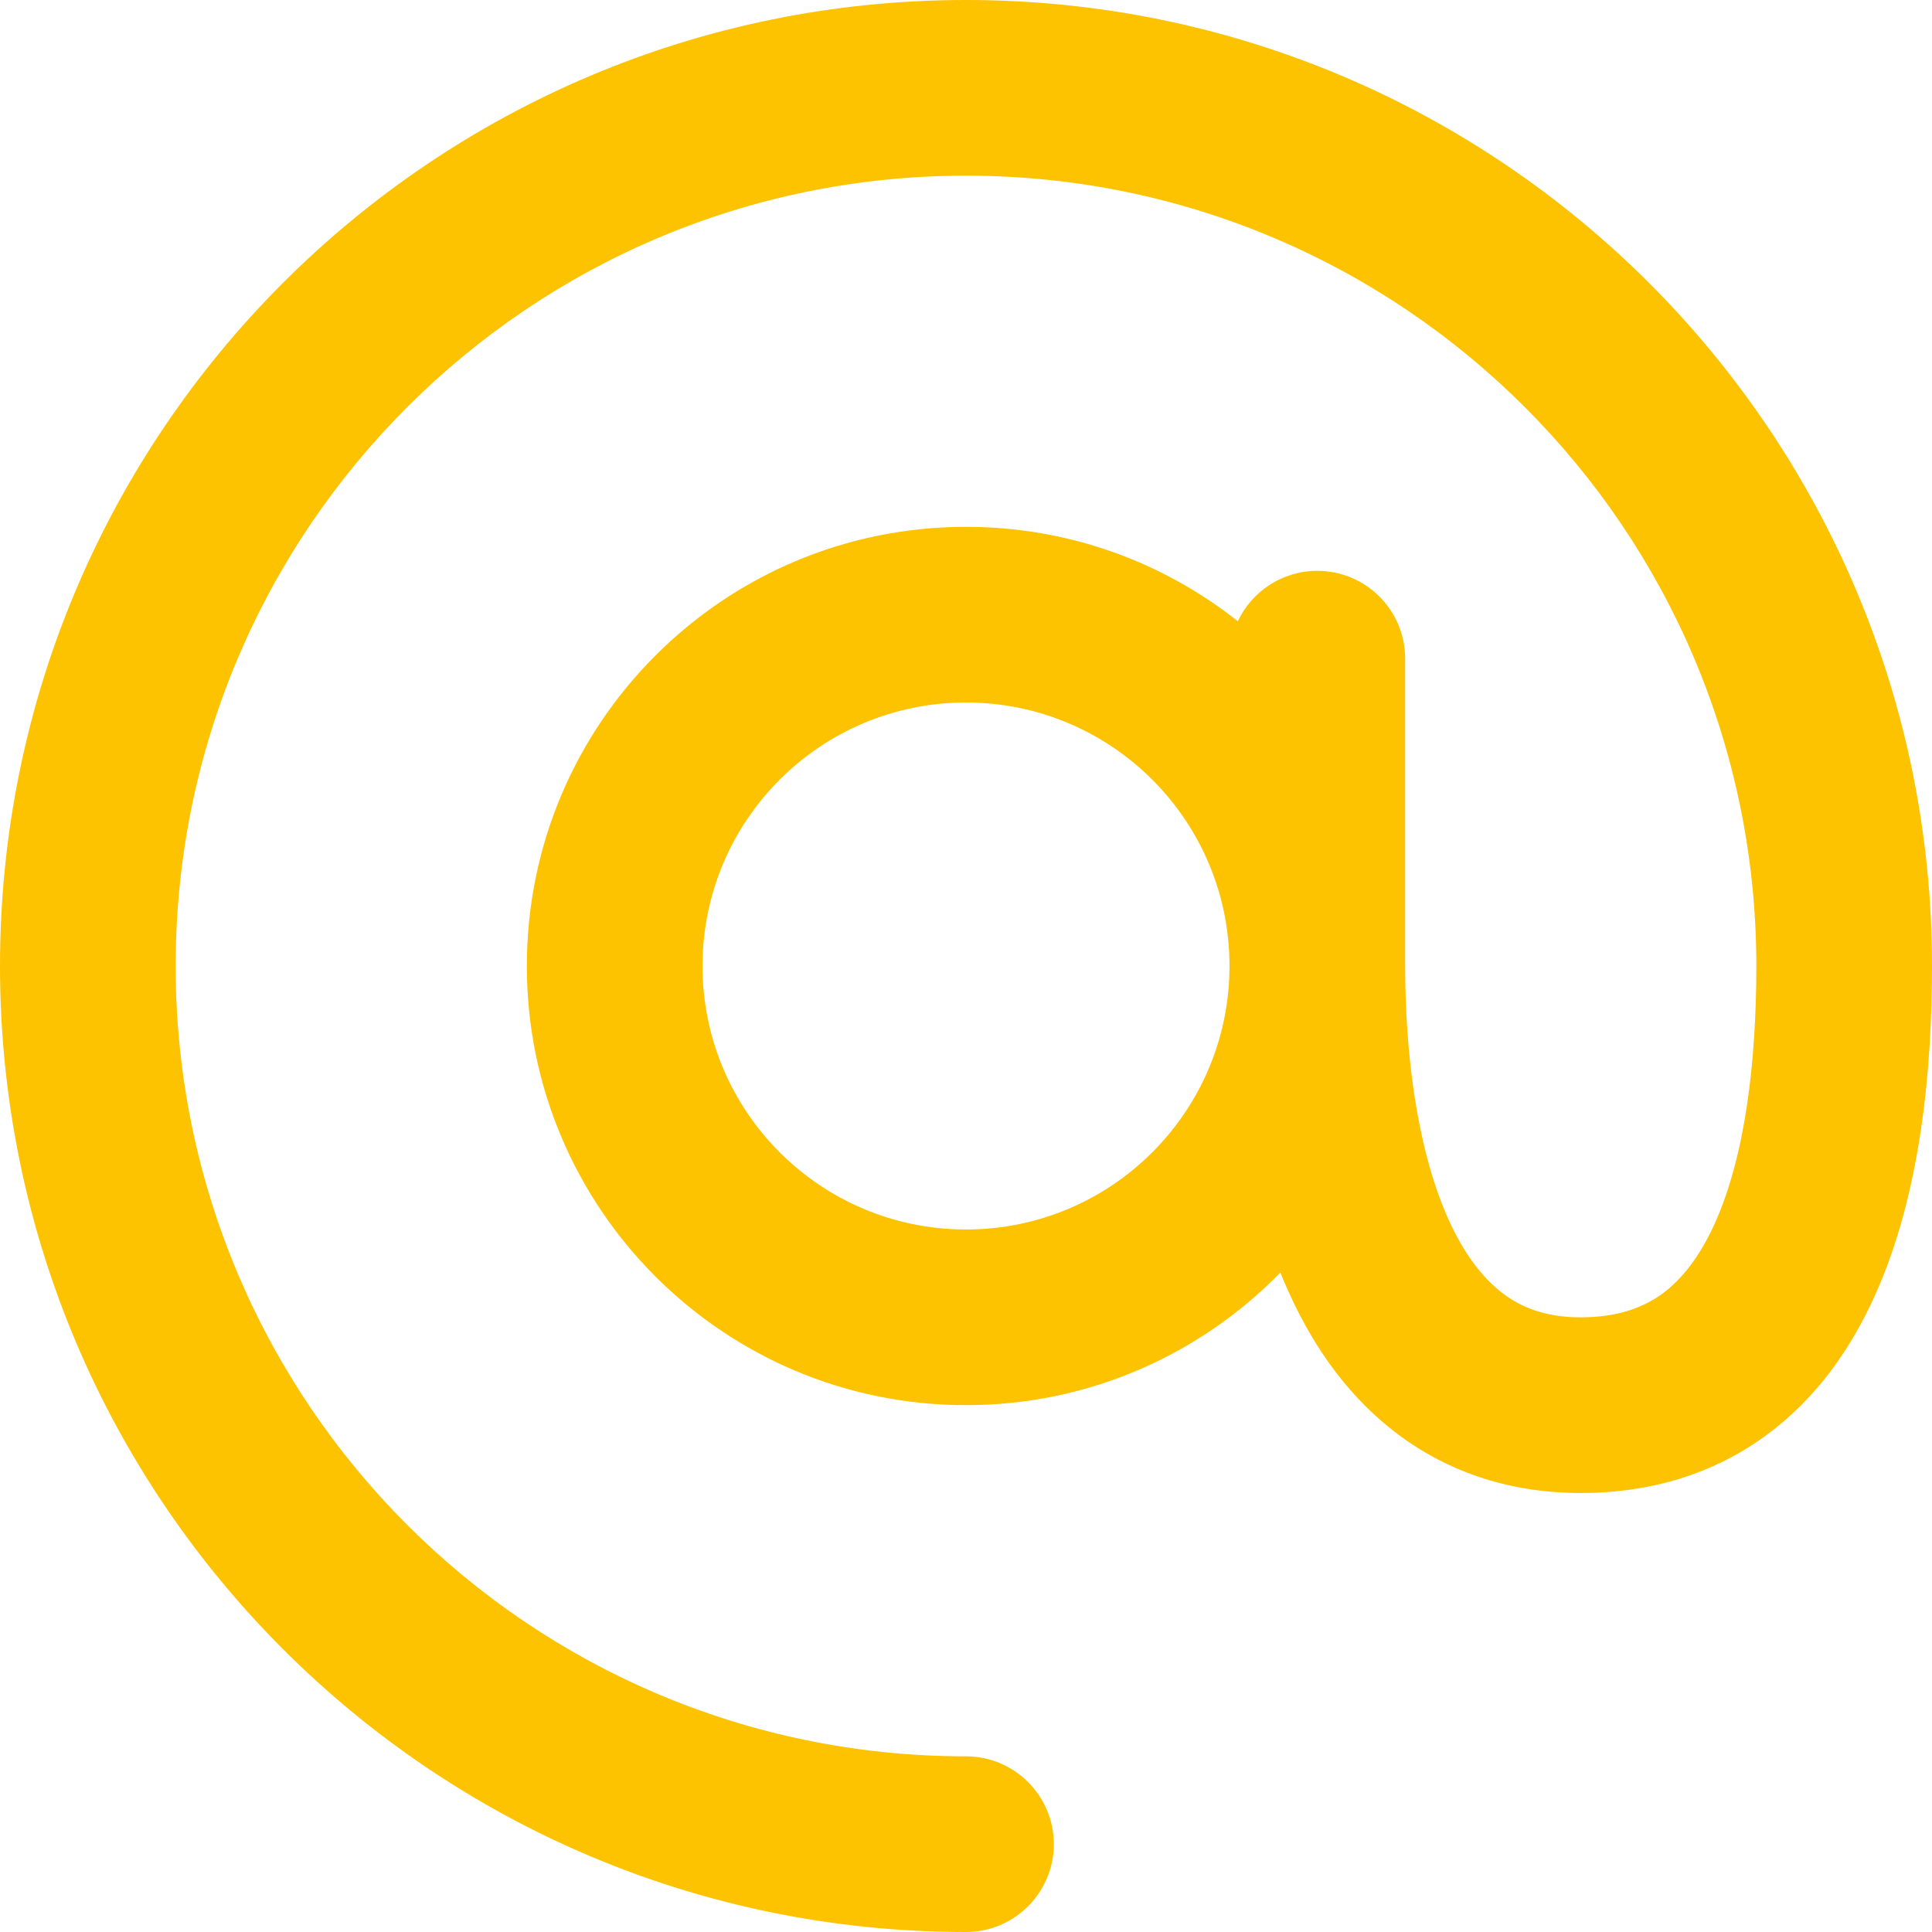 <svg width="13" height="13" viewBox="0 0 13 13" fill="none" xmlns="http://www.w3.org/2000/svg">
<path d="M6.5 1.182C3.563 1.182 1.182 3.563 1.182 6.5C1.182 9.437 3.563 11.818 6.5 11.818C6.826 11.818 7.091 12.083 7.091 12.409C7.091 12.735 6.826 13 6.5 13C2.91 13 0 10.09 0 6.5C0 2.91 2.91 0 6.5 0C10.09 0 13 2.91 13 6.5C13 7.19 12.926 8.031 12.615 8.719C12.456 9.071 12.225 9.408 11.886 9.656C11.542 9.91 11.121 10.046 10.636 10.046C10.139 10.046 9.714 9.893 9.371 9.624C9.037 9.362 8.81 9.013 8.655 8.657C8.641 8.626 8.628 8.595 8.615 8.563C8.078 9.113 7.329 9.455 6.5 9.455C4.868 9.455 3.545 8.132 3.545 6.5C3.545 4.868 4.868 3.545 6.5 3.545C7.191 3.545 7.826 3.782 8.329 4.18C8.424 3.979 8.628 3.841 8.864 3.841C9.19 3.841 9.455 4.105 9.455 4.432V6.5C9.455 7.059 9.527 7.702 9.737 8.184C9.84 8.419 9.964 8.587 10.101 8.694C10.229 8.795 10.395 8.864 10.636 8.864C10.89 8.864 11.061 8.796 11.187 8.704C11.319 8.606 11.438 8.454 11.538 8.233C11.744 7.777 11.818 7.14 11.818 6.5C11.818 3.563 9.437 1.182 6.5 1.182ZM8.273 6.5C8.273 5.521 7.479 4.727 6.5 4.727C5.521 4.727 4.727 5.521 4.727 6.5C4.727 7.479 5.521 8.273 6.5 8.273C7.479 8.273 8.273 7.479 8.273 6.5Z" fill="#FDC300"/>
</svg>
